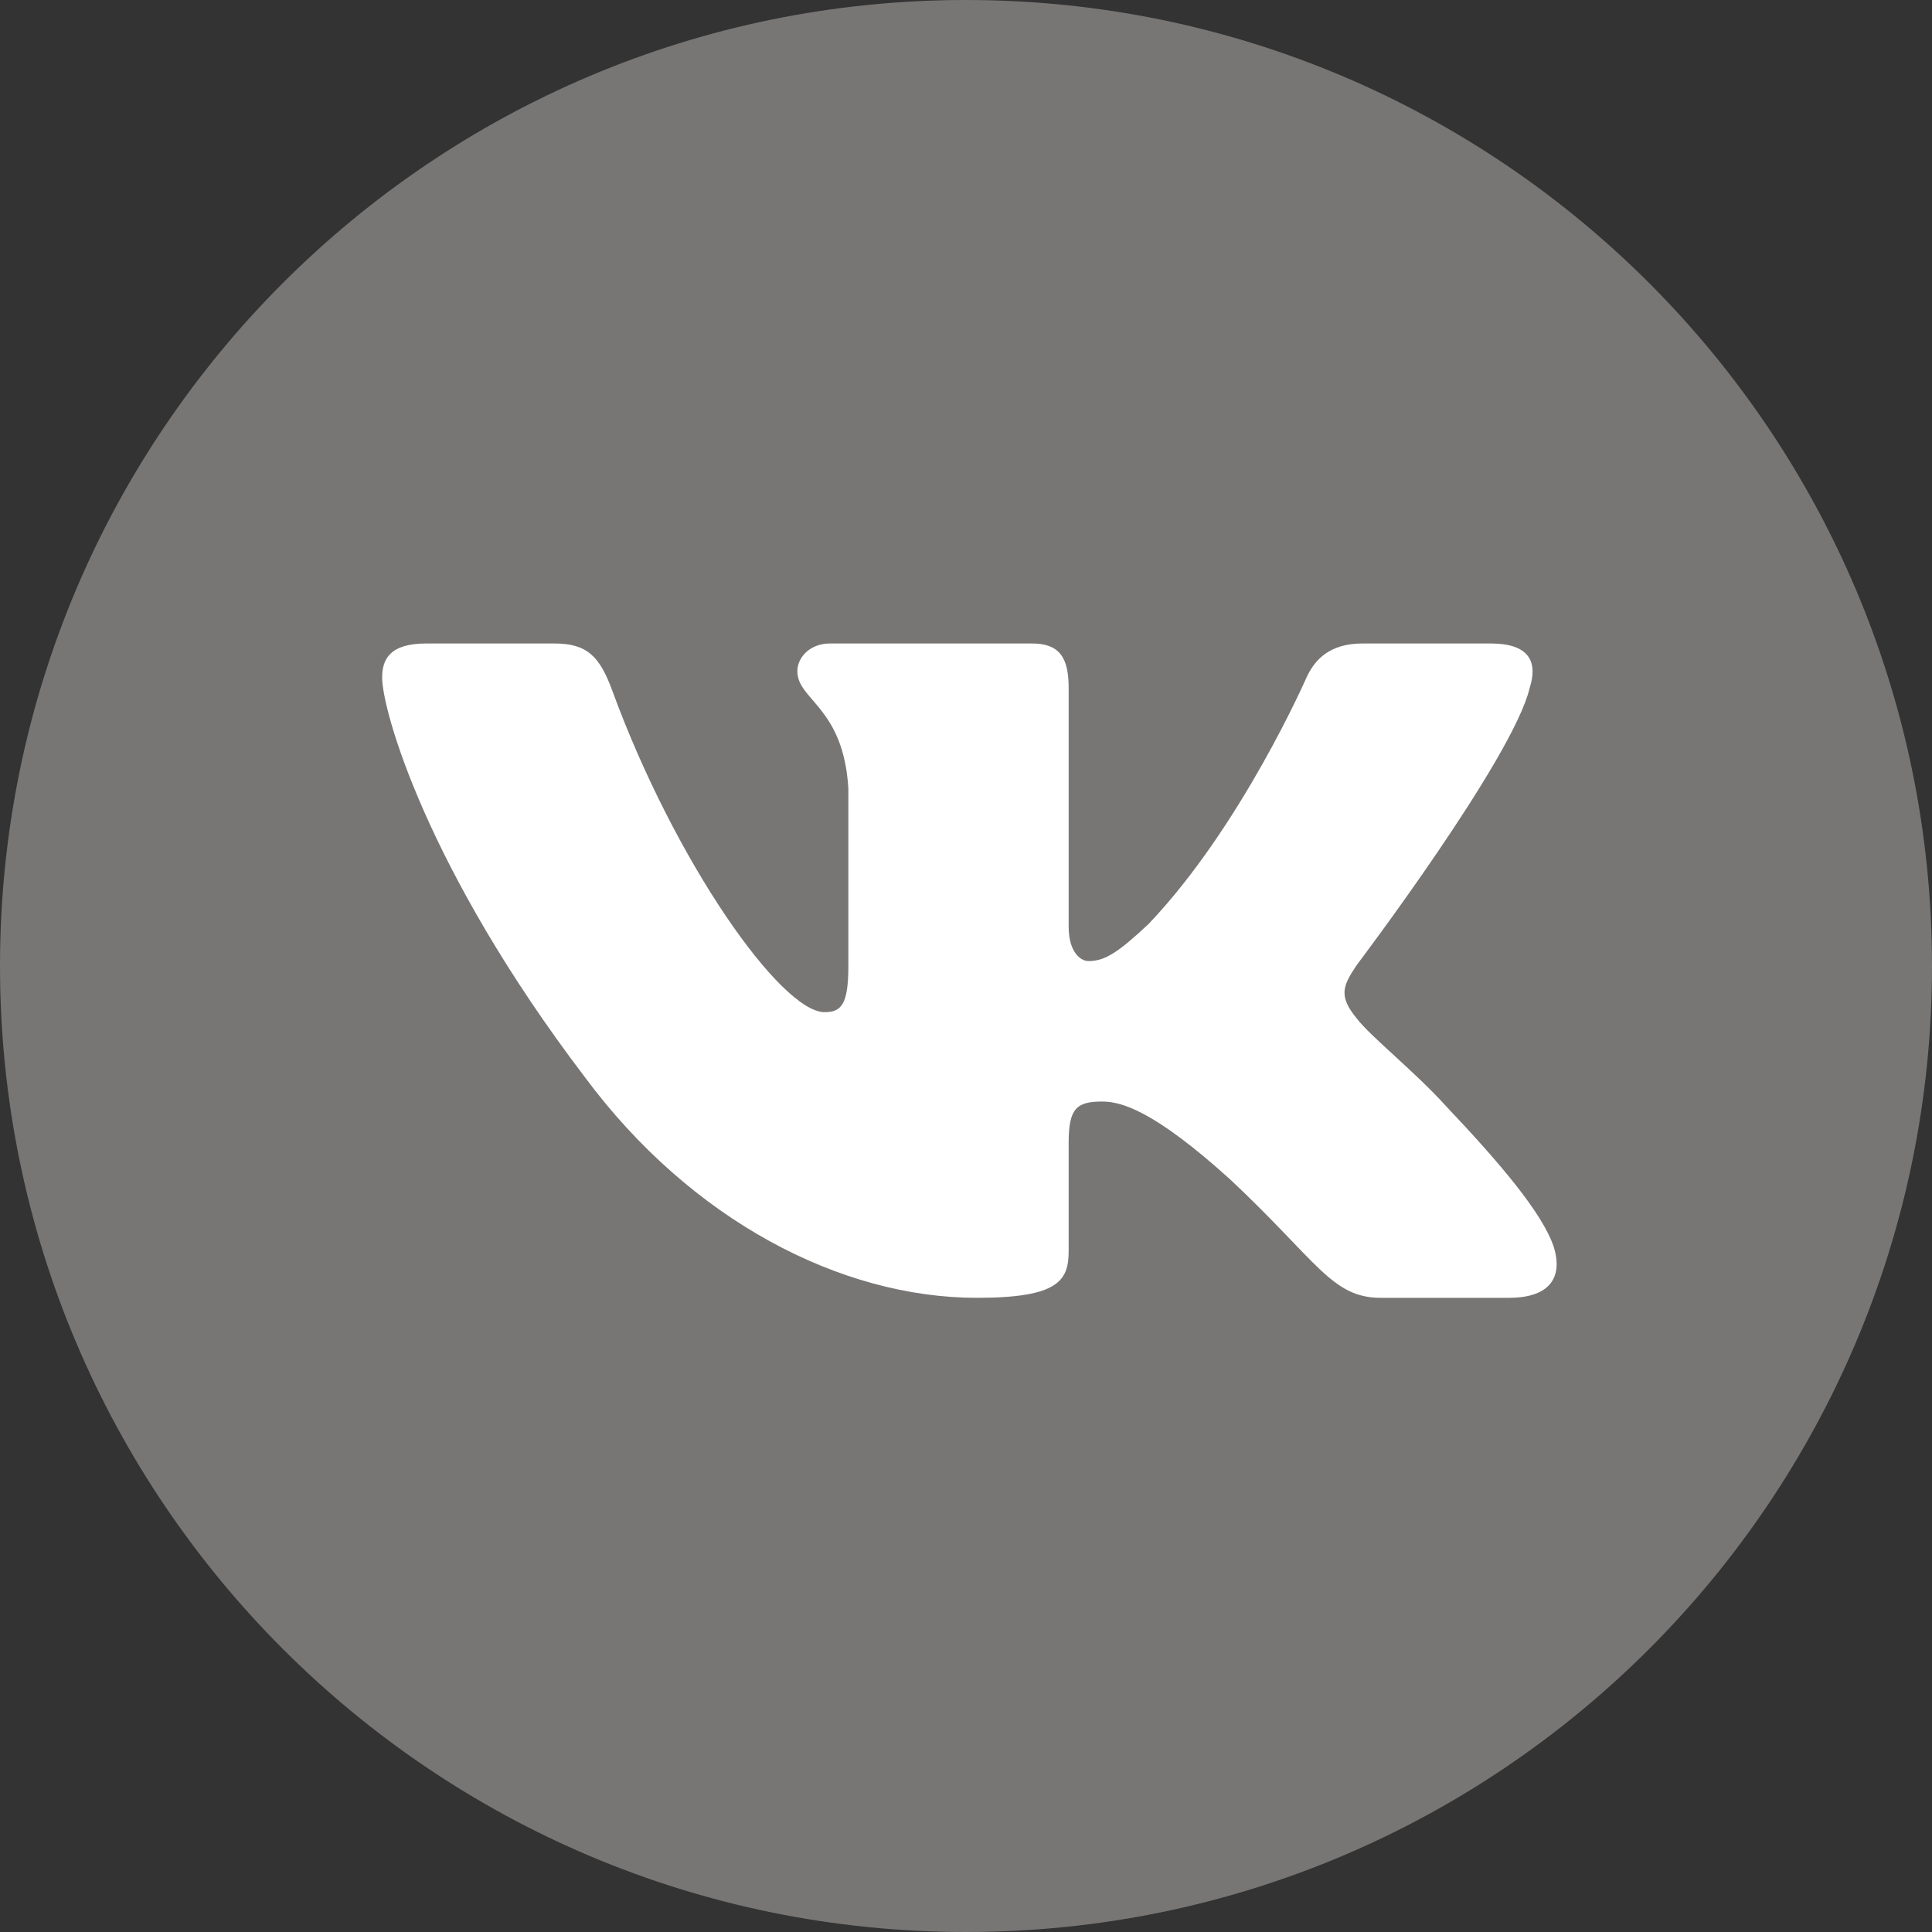 <svg width="44" height="44" viewBox="0 0 44 44" fill="none" xmlns="http://www.w3.org/2000/svg">
<rect x="0" y="0" width="44" height="44" fill="#333333" stroke="none"/>
<path d="M44 22C44 9.85 34.15 0 22 0C9.85 0 0 9.85 0 22C0 34.15 9.85 44 22 44C34.15 44 44 34.15 44 22Z" fill="#787575"/>
<path fill-rule="evenodd" clip-rule="evenodd" d="M34.838 15.664C35.024 15.083 34.838 14.655 33.953 14.655H31.027C30.283 14.655 29.94 15.024 29.754 15.432C29.754 15.432 28.265 18.834 26.157 21.044C25.475 21.684 25.165 21.888 24.793 21.888C24.607 21.888 24.338 21.684 24.338 21.103V15.664C24.338 14.966 24.122 14.655 23.502 14.655H18.903C18.438 14.655 18.159 14.979 18.159 15.286C18.159 15.948 19.213 16.101 19.321 17.962V22.004C19.321 22.891 19.151 23.051 18.779 23.051C17.787 23.051 15.373 19.633 13.942 15.723C13.662 14.962 13.38 14.655 12.633 14.655H9.706C8.87 14.655 8.703 15.024 8.703 15.432C8.703 16.159 9.695 19.765 13.322 24.534C15.74 27.792 19.147 29.557 22.248 29.557C24.108 29.557 24.338 29.165 24.338 28.49V26.028C24.338 25.244 24.514 25.087 25.103 25.087C25.537 25.087 26.281 25.291 28.017 26.861C30.002 28.722 30.329 29.557 31.445 29.557H34.371C35.207 29.557 35.625 29.165 35.384 28.391C35.12 27.62 34.173 26.501 32.916 25.174C32.234 24.418 31.211 23.604 30.901 23.197C30.467 22.673 30.591 22.441 30.901 21.975C30.901 21.975 34.466 17.264 34.838 15.664Z" fill="white"/>
</svg>
